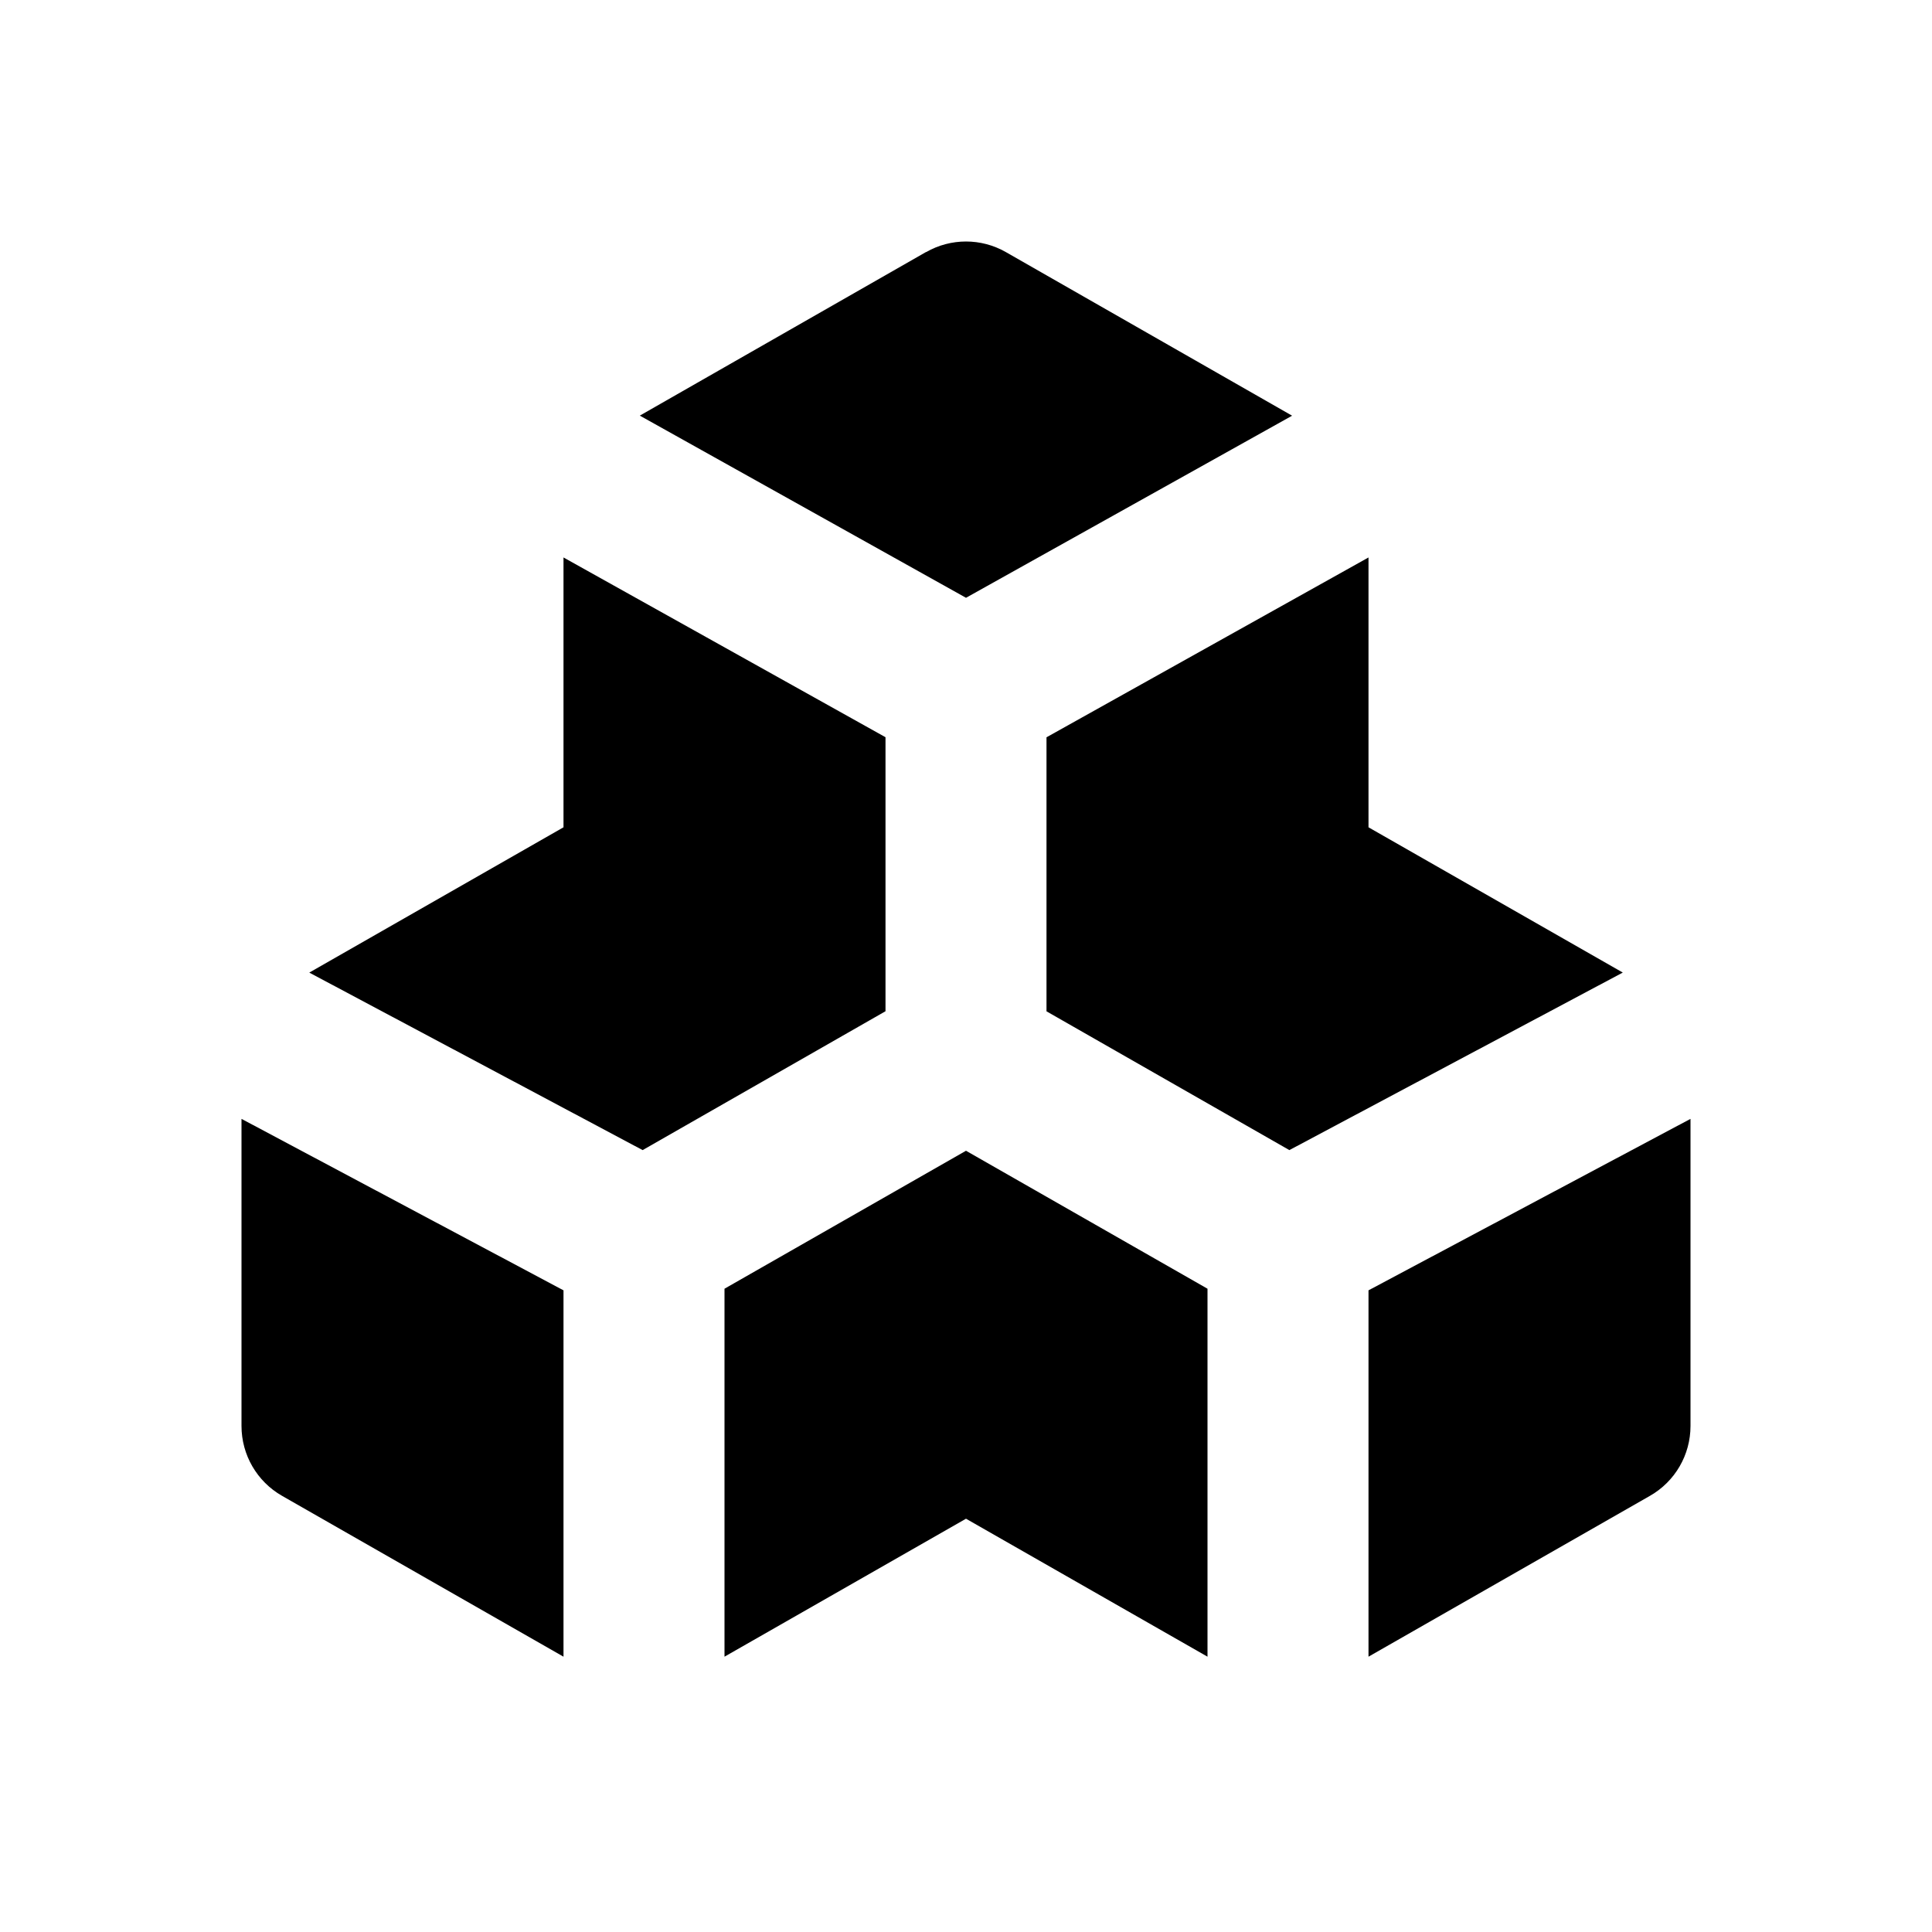 <svg xmlns="http://www.w3.org/2000/svg" width="24" height="24" fill="none" viewBox="0 0 24 24">
  <path fill="currentColor" d="M11.504 3.132c.307-.176.685-.176.992 0l3.555 2.032L12 7.426 7.948 5.163l3.555-2.032Zm-4.504 3.793L7 10.277l-3.158 1.805 4.141 2.205L11 12.562V9.158L7 6.925ZM3 13.899v3.815c0 .359.192.69.504.868l3.496 1.998V16.029L3 13.899Zm6 6.681L12 18.866l3 1.714v-4.571l-3-1.714-3 1.714v4.572Zm8 0 3.496-1.998c.312-.178.504-.509.504-.868v-3.815l-4 2.13v4.551Zm3.158-8.499L17 10.277V6.925l-4 2.234v3.404l3.017 1.724 4.141-2.205Z"/>
</svg>
